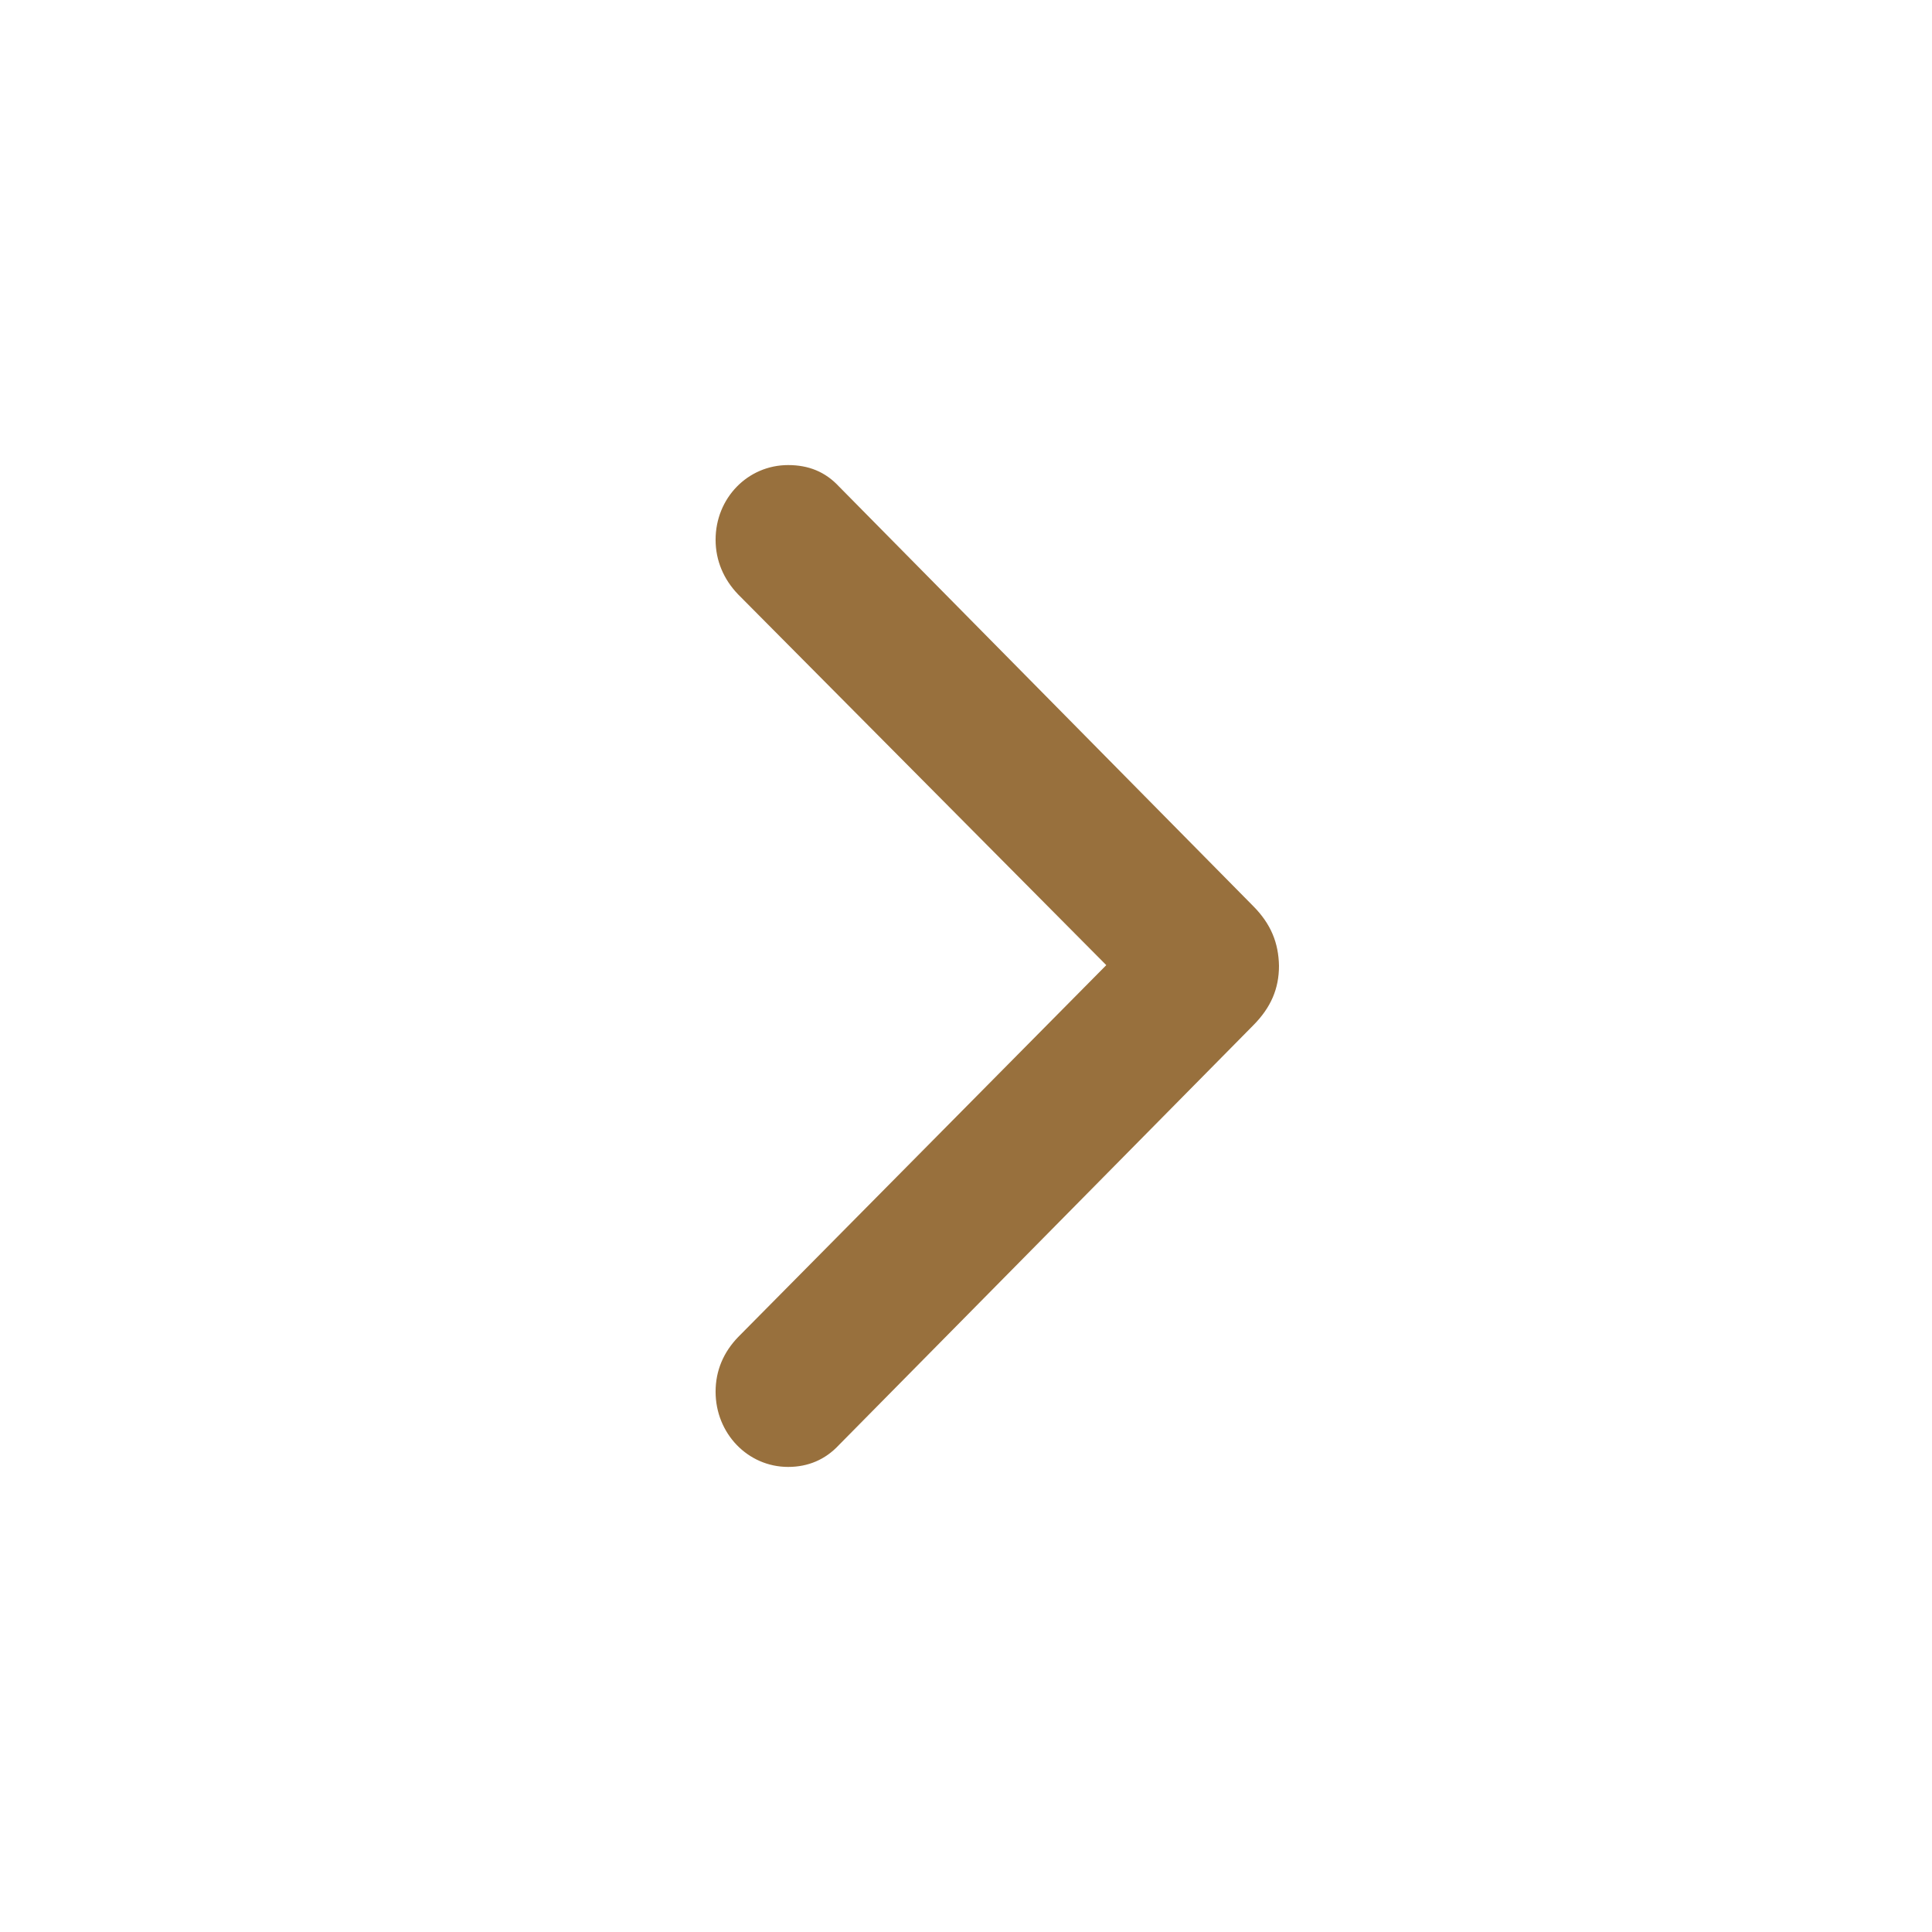 <svg width="18" height="18" viewBox="0 0 18 18" fill="none" xmlns="http://www.w3.org/2000/svg">
<path d="M11.916 8.998C11.916 9.211 11.841 9.387 11.676 9.553L7.815 13.464C7.689 13.599 7.529 13.667 7.343 13.667C6.967 13.667 6.667 13.355 6.667 12.966C6.667 12.768 6.742 12.597 6.877 12.457L10.307 8.992L6.877 5.538C6.742 5.398 6.667 5.222 6.667 5.029C6.667 4.64 6.967 4.333 7.343 4.333C7.534 4.333 7.689 4.396 7.815 4.531L11.676 8.442C11.841 8.608 11.912 8.785 11.916 8.998Z" fill="#98703D"/>
</svg>

